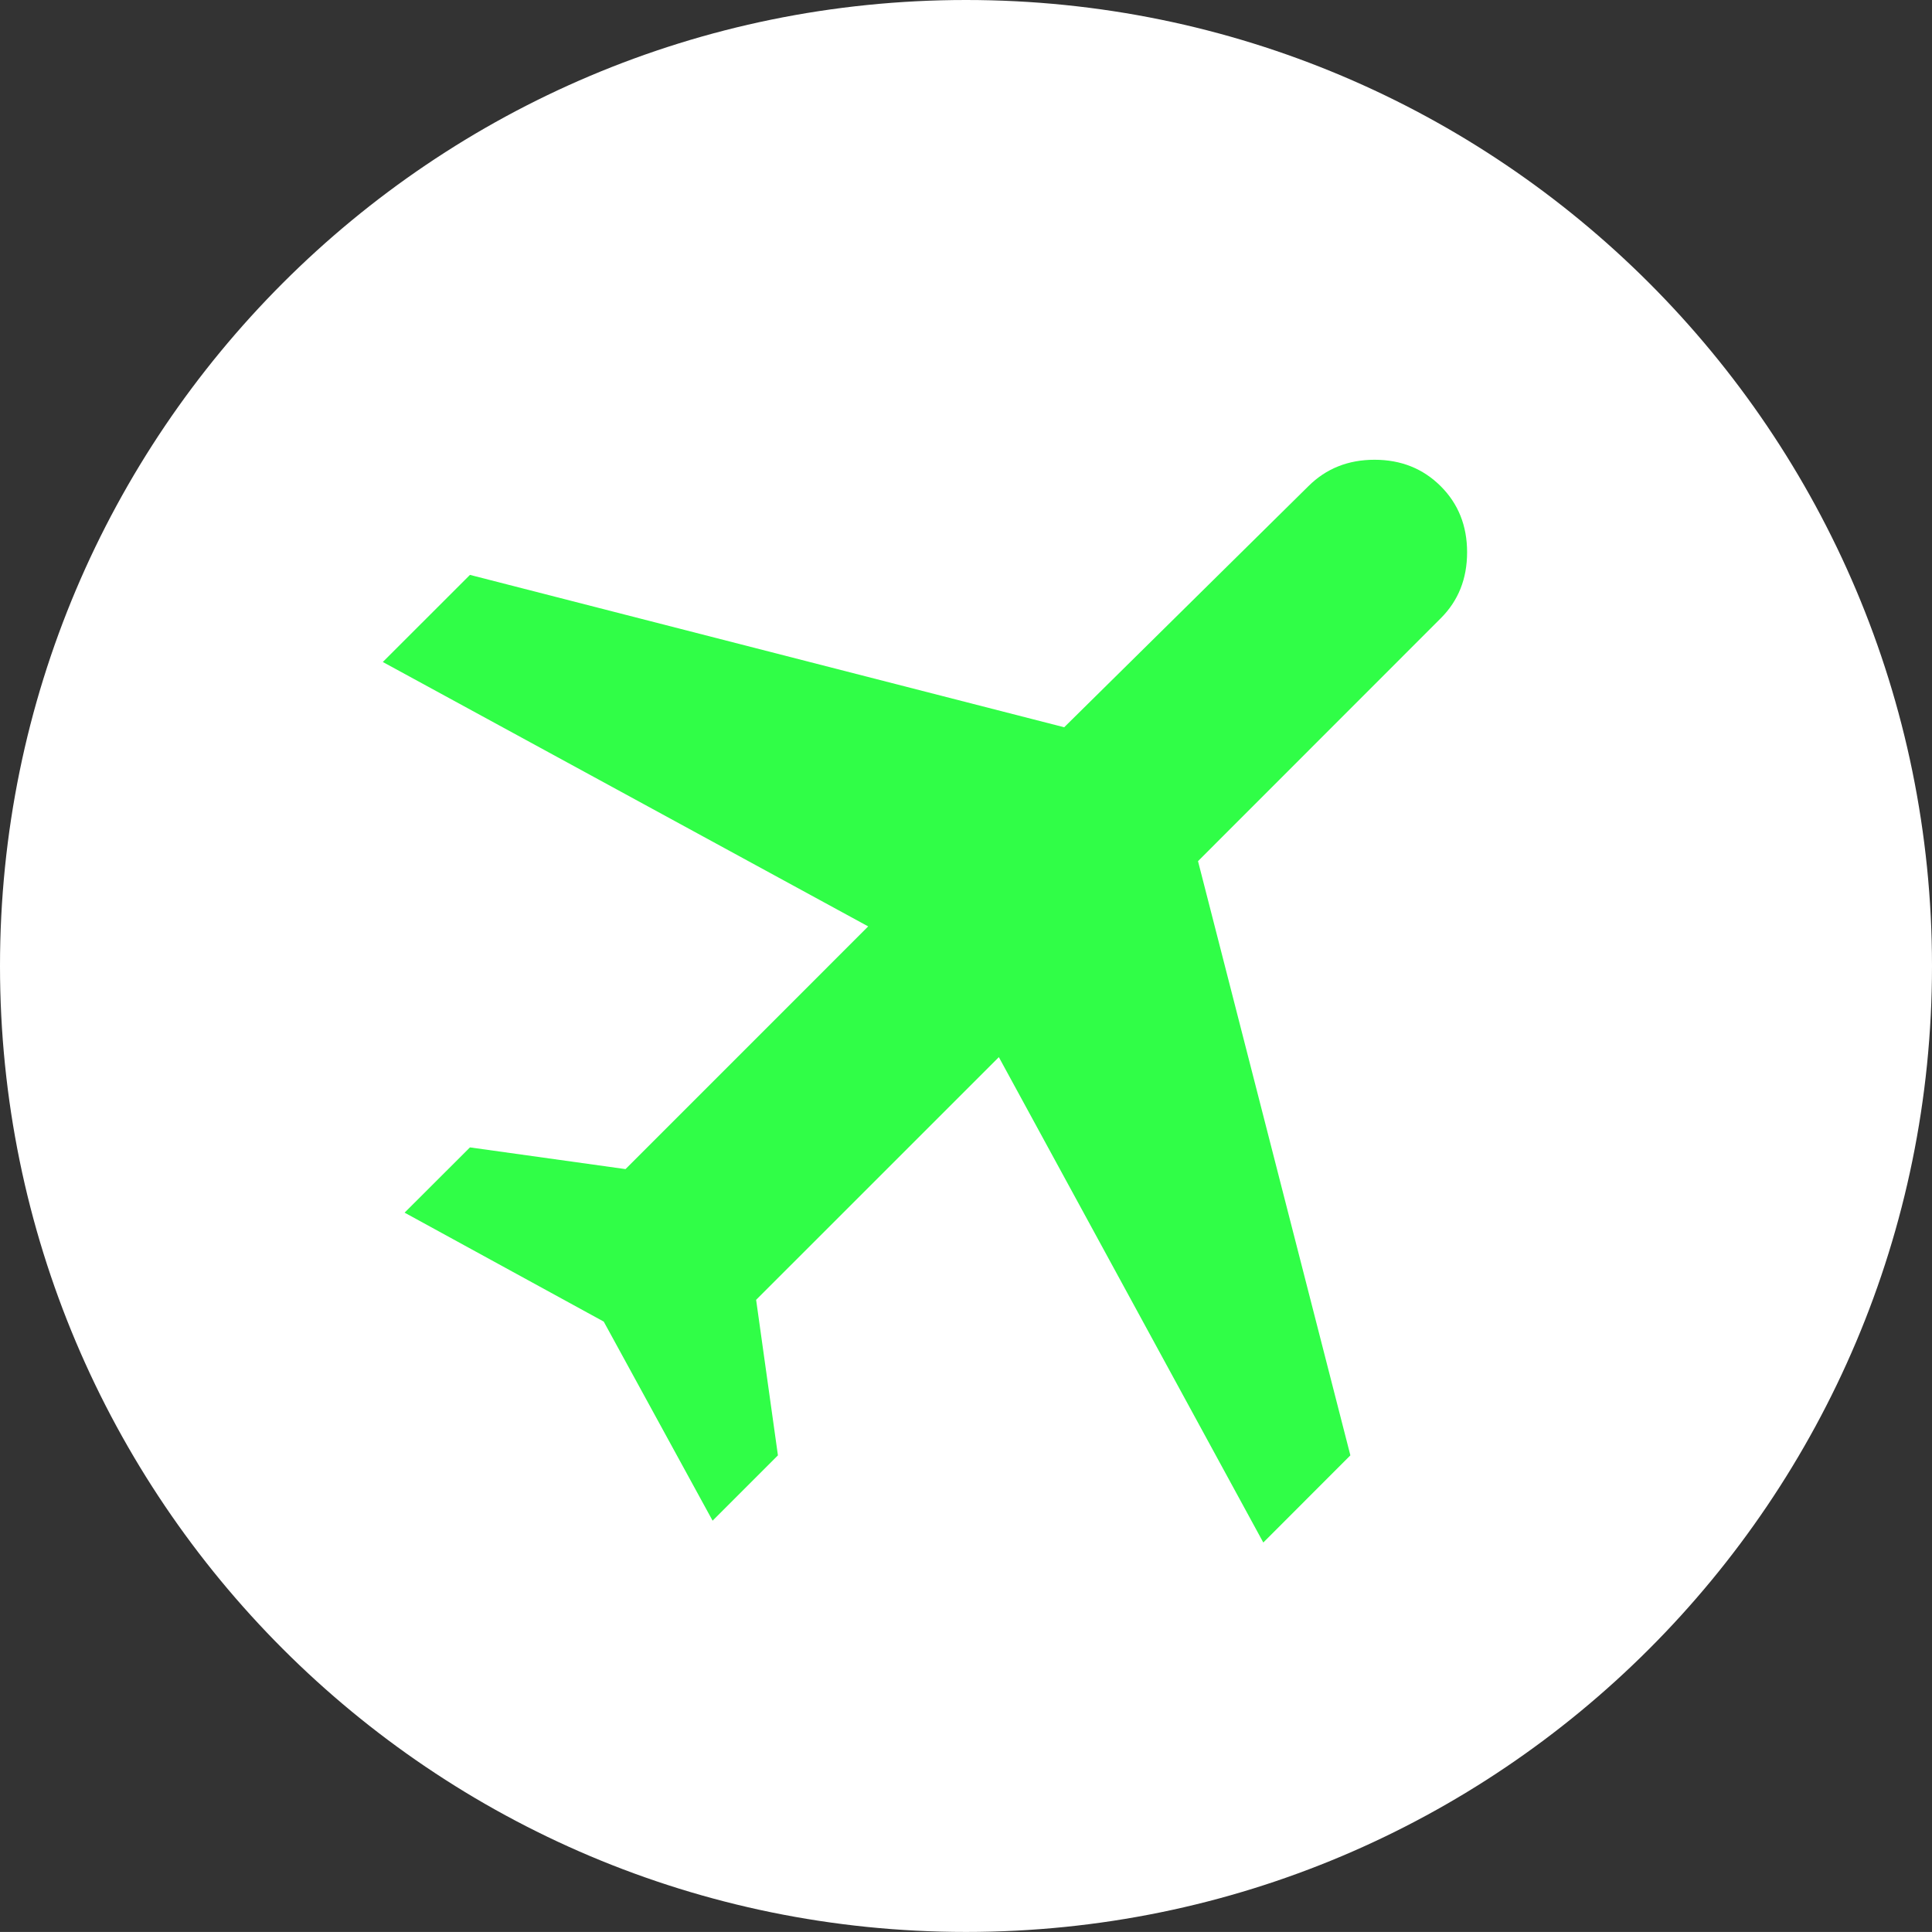 <?xml version="1.0" encoding="utf-8"?>
<!-- Generator: Adobe Illustrator 16.0.0, SVG Export Plug-In . SVG Version: 6.00 Build 0)  -->
<!DOCTYPE svg PUBLIC "-//W3C//DTD SVG 1.1//EN" "http://www.w3.org/Graphics/SVG/1.1/DTD/svg11.dtd">
<svg version="1.1" id="circle" xmlns="http://www.w3.org/2000/svg" xmlns:xlink="http://www.w3.org/1999/xlink" x="0px" y="0px"
	 width="439.415px" height="439.402px" viewBox="0 0 439.415 439.402" enable-background="new 0 0 439.415 439.402"
	 xml:space="preserve">
<rect x="0" y="0" width="439.415" height="439.402" fill="#333333" stroke="none"/>
<path fill="#FFFFFF" d="M439.415,219.698c0,121.356-98.365,219.704-219.708,219.704C98.366,439.402,0,341.054,0,219.698
	C0,98.365,98.366,0,219.708,0C341.049,0,439.415,98.365,439.415,219.698z"/>
<path fill="#30FE47" d="M137.315,300.587l-45.294-24.78l14.867-14.843l35.38,4.938l55.193-55.2L87.068,150.565l19.819-19.812
	l135.154,34.656l55.551-54.841c4.02-3.995,9.023-6,15.033-6c6.015,0,11.026,2.006,15.037,6c4.024,4.01,6.016,9.023,6.016,15.038
	c0,6.031-1.99,11.029-6.016,15.039l-55.185,55.215l34.653,135.147l-19.803,19.826l-60.146-110.397l-55.207,55.198l4.959,35.373
	l-14.858,14.859L137.315,300.587z"/>
</svg>
